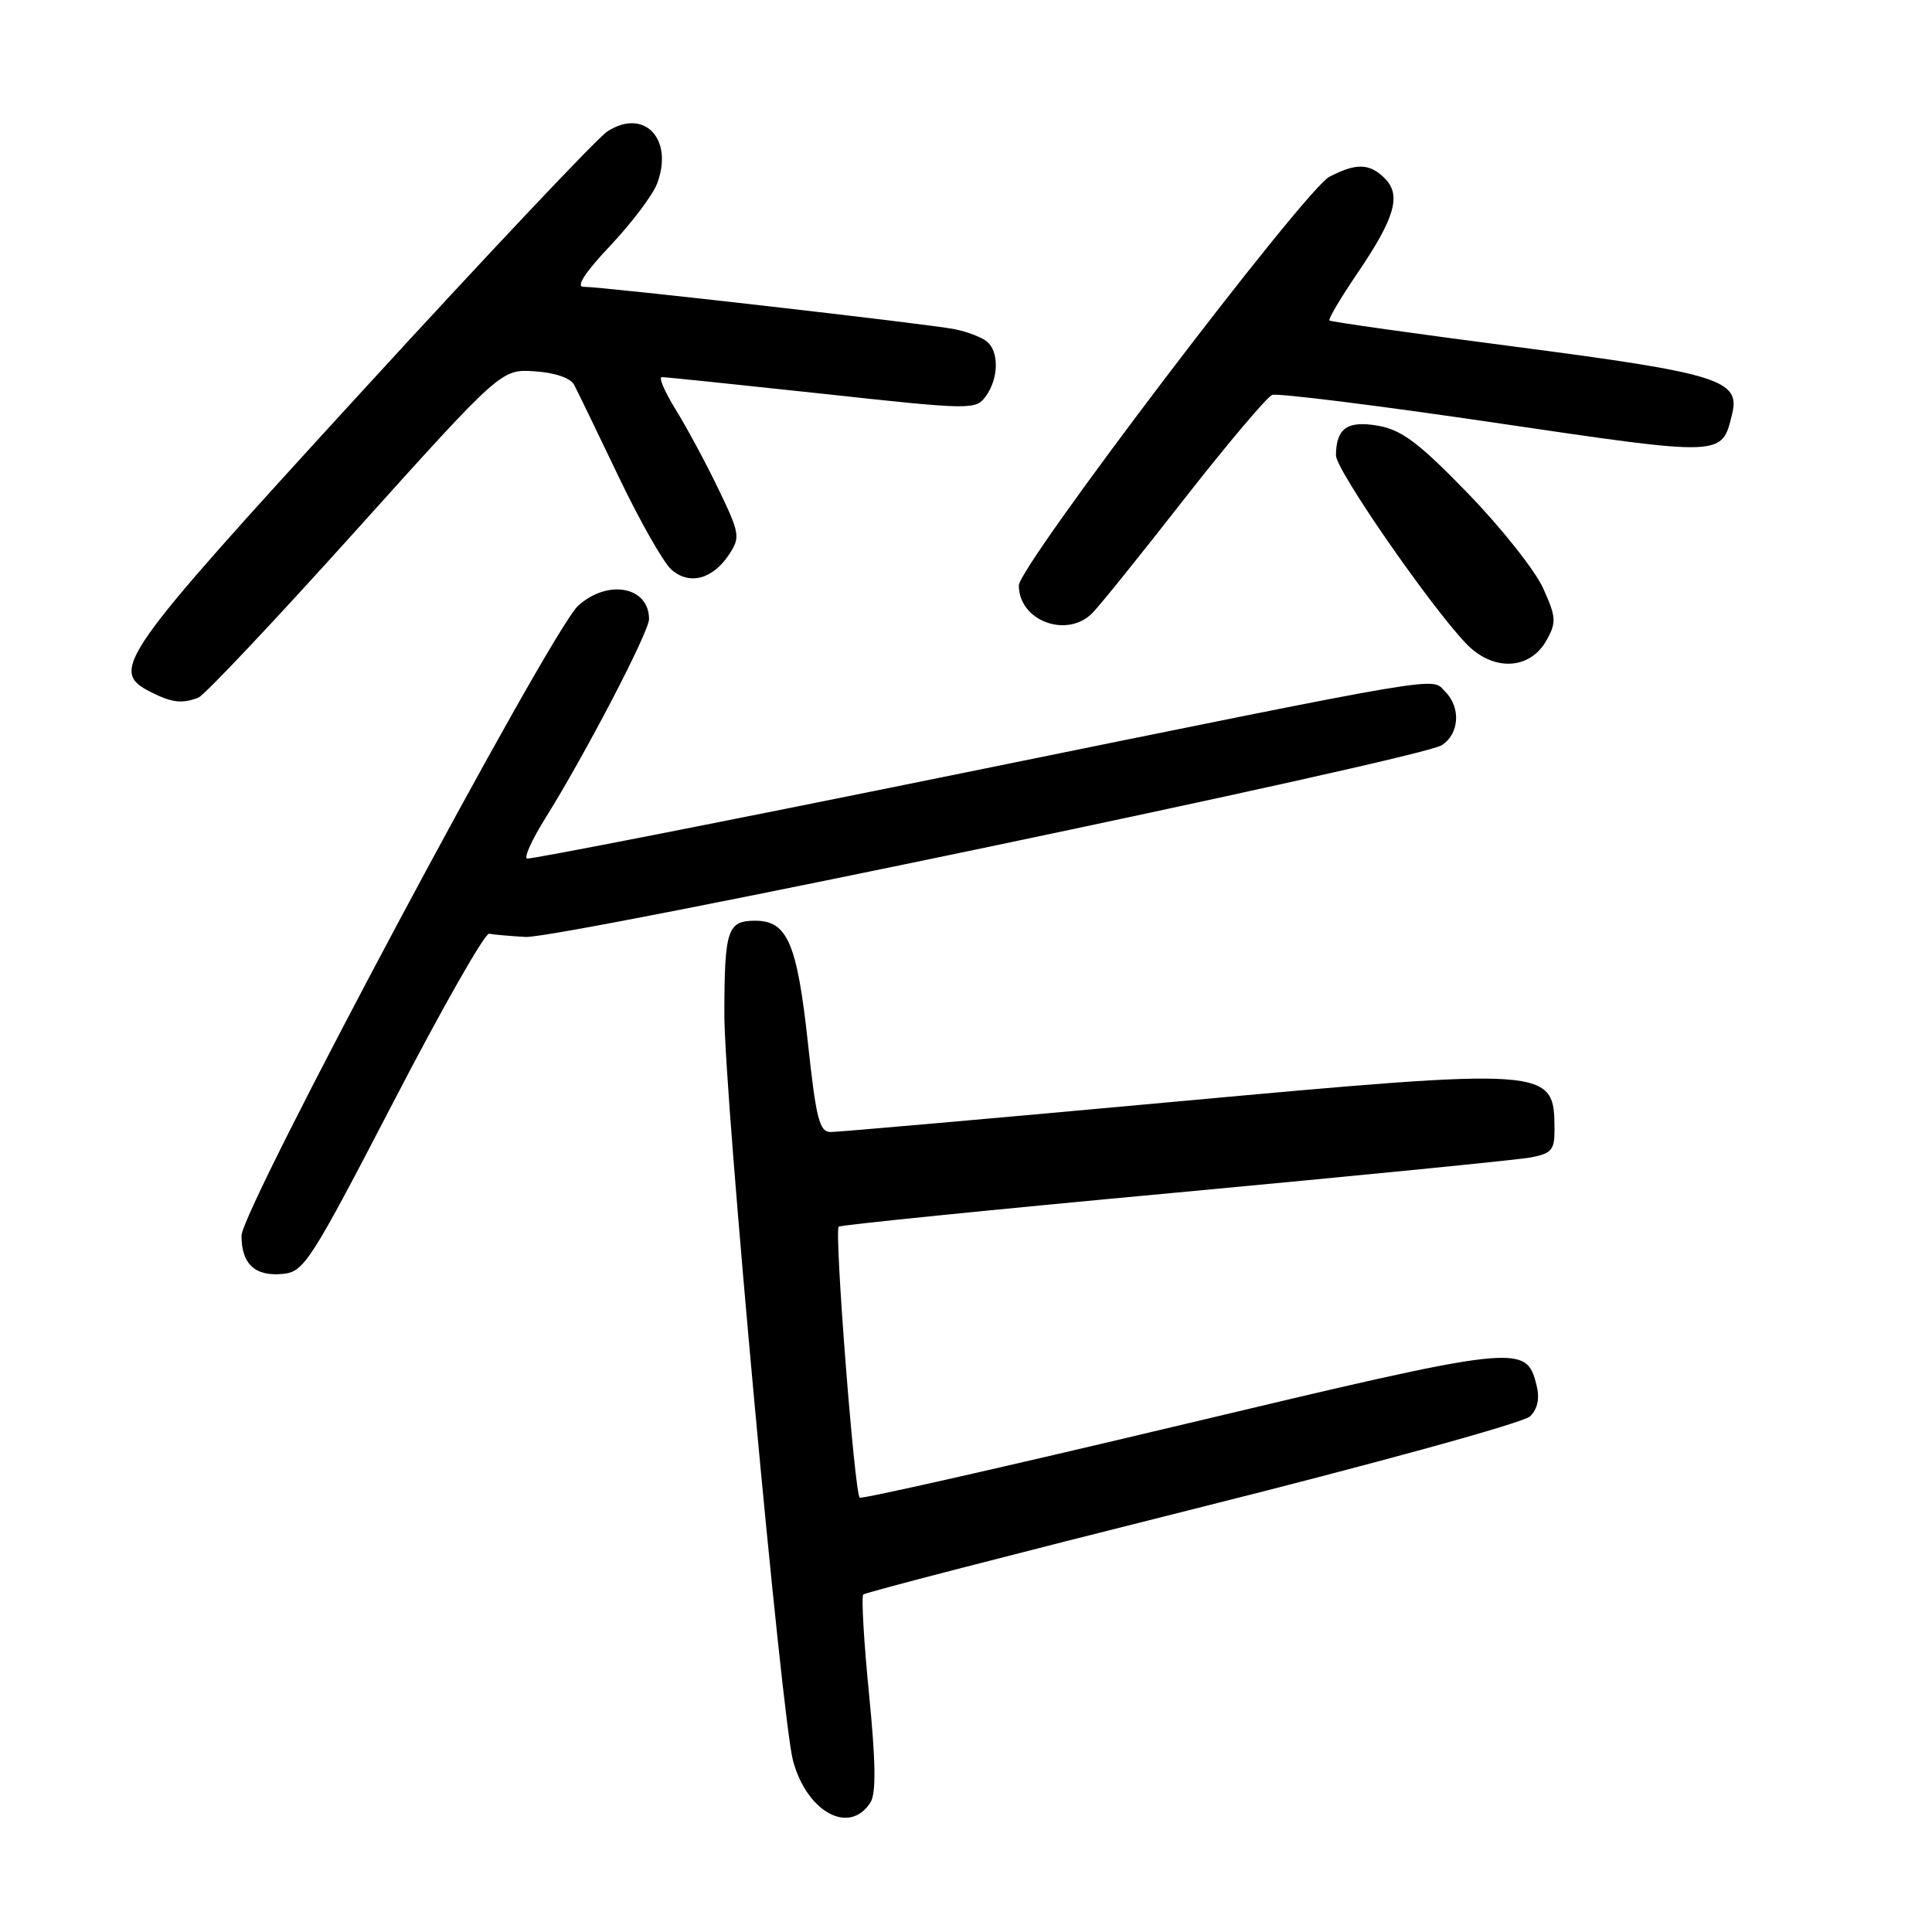 <?xml version="1.0" encoding="UTF-8" standalone="no"?>
<!DOCTYPE svg PUBLIC "-//W3C//DTD SVG 1.1//EN" "http://www.w3.org/Graphics/SVG/1.1/DTD/svg11.dtd" >
<svg xmlns="http://www.w3.org/2000/svg" xmlns:xlink="http://www.w3.org/1999/xlink" version="1.1" viewBox="0 0 256 256">
 <g >
 <path fill="currentColor"
d=" M 115.35 238.81 C 116.10 237.62 116.04 233.42 115.15 224.45 C 114.46 217.48 114.12 211.55 114.39 211.28 C 114.66 211.01 134.31 205.93 158.06 199.98 C 181.96 194.00 201.92 188.51 202.75 187.67 C 203.75 186.68 204.04 185.28 203.60 183.55 C 202.21 178.01 201.47 178.10 156.43 188.83 C 133.37 194.32 114.24 198.65 113.92 198.45 C 113.24 198.03 110.53 163.14 111.13 162.54 C 111.35 162.32 131.32 160.30 155.51 158.06 C 179.71 155.81 200.96 153.70 202.75 153.38 C 205.60 152.85 206.00 152.39 205.98 149.64 C 205.94 141.42 205.68 141.41 155.37 146.01 C 131.42 148.21 111.03 150.00 110.07 150.00 C 108.58 150.00 108.14 148.28 107.06 138.25 C 105.62 124.99 104.34 122.00 100.08 122.00 C 96.39 122.00 96.00 123.16 95.98 134.33 C 95.96 145.02 103.57 227.69 105.08 233.31 C 106.94 240.17 112.60 243.20 115.35 238.81 Z  M 52.14 146.00 C 58.56 133.62 64.26 123.60 64.81 123.72 C 65.36 123.84 67.54 124.03 69.66 124.15 C 74.22 124.39 188.12 100.57 191.01 98.76 C 193.37 97.29 193.61 93.75 191.49 91.64 C 189.56 89.70 192.99 89.12 126.54 102.64 C 95.76 108.90 70.24 113.91 69.83 113.76 C 69.42 113.62 70.49 111.25 72.21 108.50 C 77.52 100.01 86.00 83.74 86.00 82.03 C 86.00 77.73 80.56 76.70 76.62 80.25 C 72.98 83.53 32.00 160.22 32.00 163.74 C 32.00 167.50 33.80 169.16 37.48 168.80 C 40.29 168.52 41.14 167.19 52.14 146.00 Z  M 26.28 92.44 C 27.08 92.14 36.43 82.22 47.07 70.40 C 66.41 48.91 66.41 48.91 70.85 49.20 C 73.54 49.38 75.61 50.09 76.08 51.00 C 76.52 51.83 79.15 57.27 81.94 63.10 C 84.72 68.92 87.87 74.48 88.93 75.44 C 91.31 77.59 94.44 76.78 96.63 73.44 C 98.11 71.18 98.02 70.66 95.18 64.77 C 93.52 61.32 90.97 56.59 89.52 54.25 C 88.07 51.91 87.25 49.99 87.69 49.97 C 88.14 49.96 97.67 50.95 108.88 52.16 C 128.79 54.33 129.28 54.33 130.63 52.50 C 132.34 50.15 132.40 46.57 130.75 45.24 C 130.06 44.68 128.15 43.95 126.50 43.62 C 123.24 42.95 79.91 38.00 77.31 38.00 C 76.28 38.00 77.54 36.07 80.86 32.56 C 83.69 29.56 86.48 25.87 87.06 24.35 C 89.32 18.41 85.34 14.24 80.46 17.43 C 79.12 18.31 64.41 33.90 47.76 52.08 C 15.57 87.24 14.42 88.88 20.00 91.71 C 22.77 93.11 24.14 93.27 26.28 92.44 Z  M 204.92 84.85 C 206.25 82.46 206.21 81.79 204.47 77.94 C 203.42 75.60 198.94 69.95 194.53 65.40 C 188.04 58.70 185.76 56.98 182.64 56.42 C 178.54 55.69 177.05 56.73 177.02 60.34 C 177.00 62.23 189.39 80.15 194.24 85.25 C 197.80 89.00 202.70 88.81 204.92 84.85 Z  M 144.75 81.23 C 145.71 80.26 151.18 73.47 156.90 66.14 C 162.63 58.82 167.88 52.60 168.57 52.33 C 169.27 52.07 182.53 53.72 198.05 56.01 C 228.62 60.51 228.13 60.53 229.52 54.83 C 230.62 50.36 227.69 49.45 201.00 45.97 C 187.53 44.22 176.35 42.64 176.16 42.47 C 175.97 42.29 177.64 39.48 179.86 36.21 C 184.84 28.88 185.71 25.86 183.50 23.64 C 181.49 21.63 179.72 21.57 176.16 23.42 C 172.92 25.09 135.00 74.98 135.00 77.58 C 135.00 82.26 141.37 84.65 144.75 81.23 Z "/>
</g>
</svg>